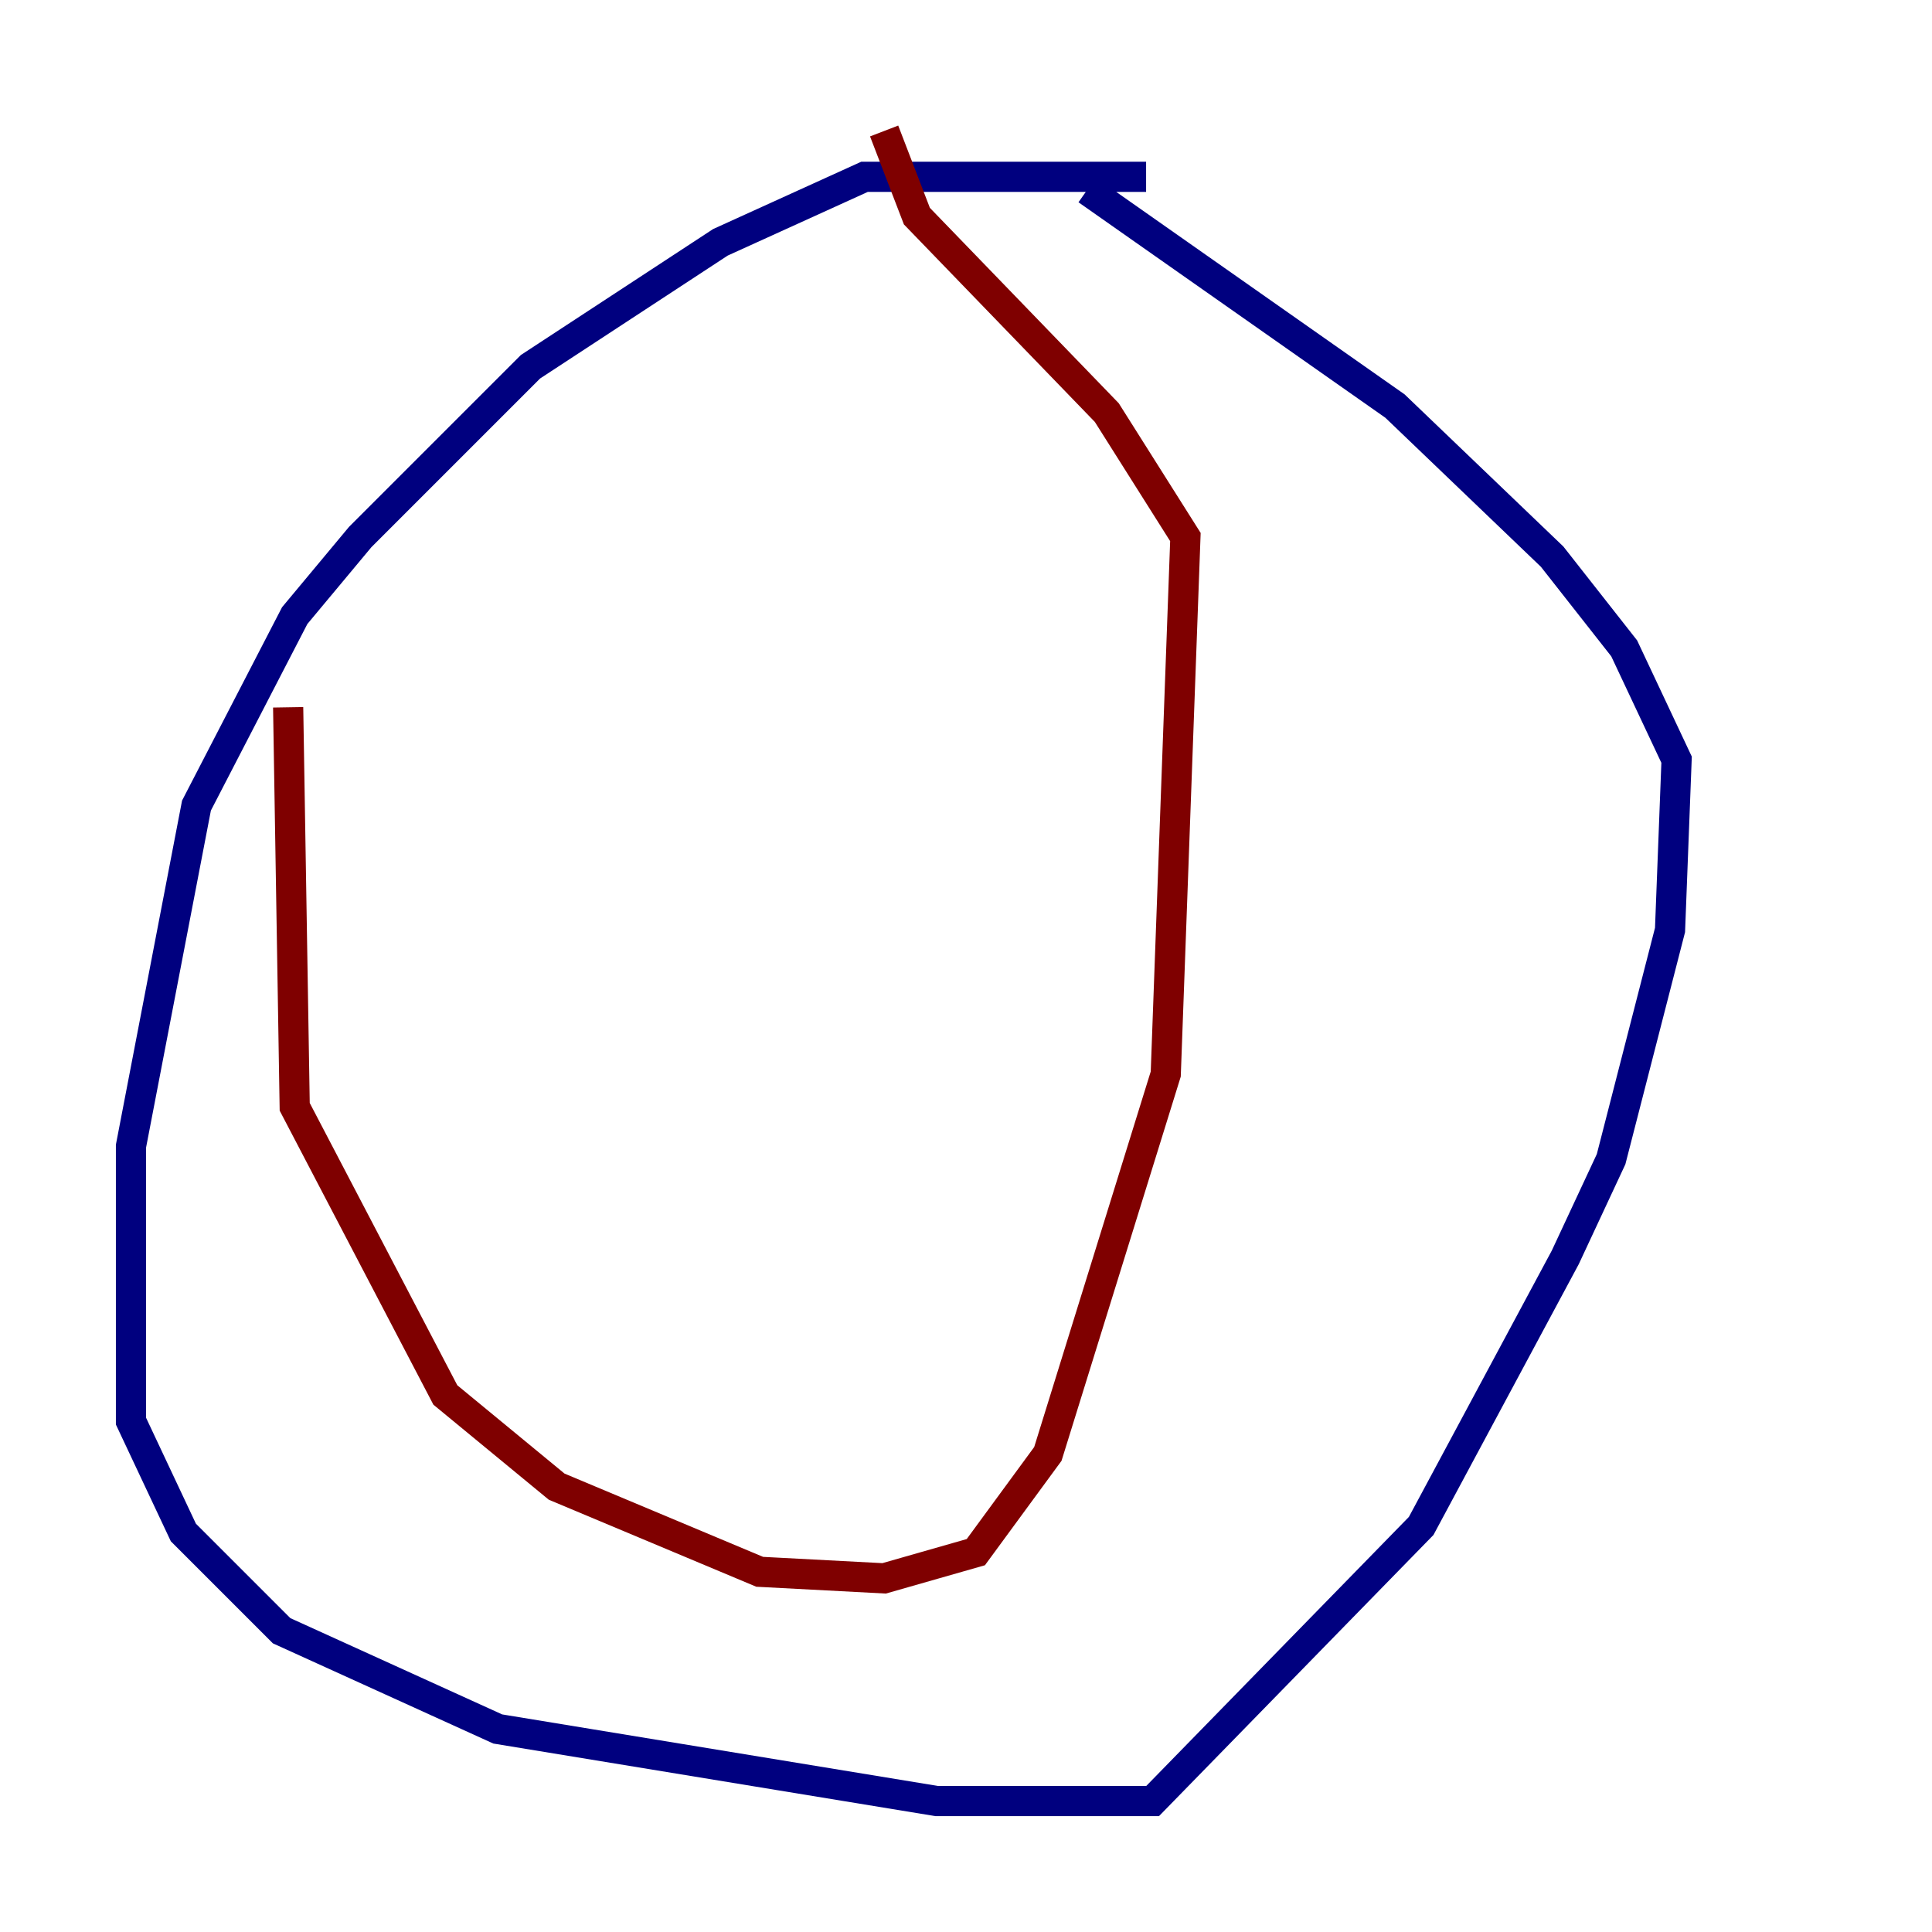 <?xml version="1.0" encoding="utf-8" ?>
<svg baseProfile="tiny" height="128" version="1.2" viewBox="0,0,128,128" width="128" xmlns="http://www.w3.org/2000/svg" xmlns:ev="http://www.w3.org/2001/xml-events" xmlns:xlink="http://www.w3.org/1999/xlink"><defs /><polyline fill="none" points="75.932,11.715 57.275,11.715 47.729,16.054 35.146,24.298 23.864,35.58 19.525,40.786 13.017,53.37 8.678,75.932 8.678,94.156 12.149,101.532 18.658,108.041 32.976,114.549 62.047,119.322 76.366,119.322 94.156,101.098 103.702,83.308 106.739,76.8 110.644,61.614 111.078,50.332 107.607,42.956 102.834,36.881 92.42,26.902 72.027,12.583" stroke="#00007f" stroke-width="2" /><polyline fill="none" points="19.091,46.861 19.525,73.329 29.505,92.42 36.881,98.495 50.332,104.136 58.576,104.57 64.651,102.834 69.424,96.325 77.234,71.159 78.536,35.58 73.329,27.336 60.746,14.319 58.576,8.678" stroke="#7f0000" stroke-width="2" /></svg>